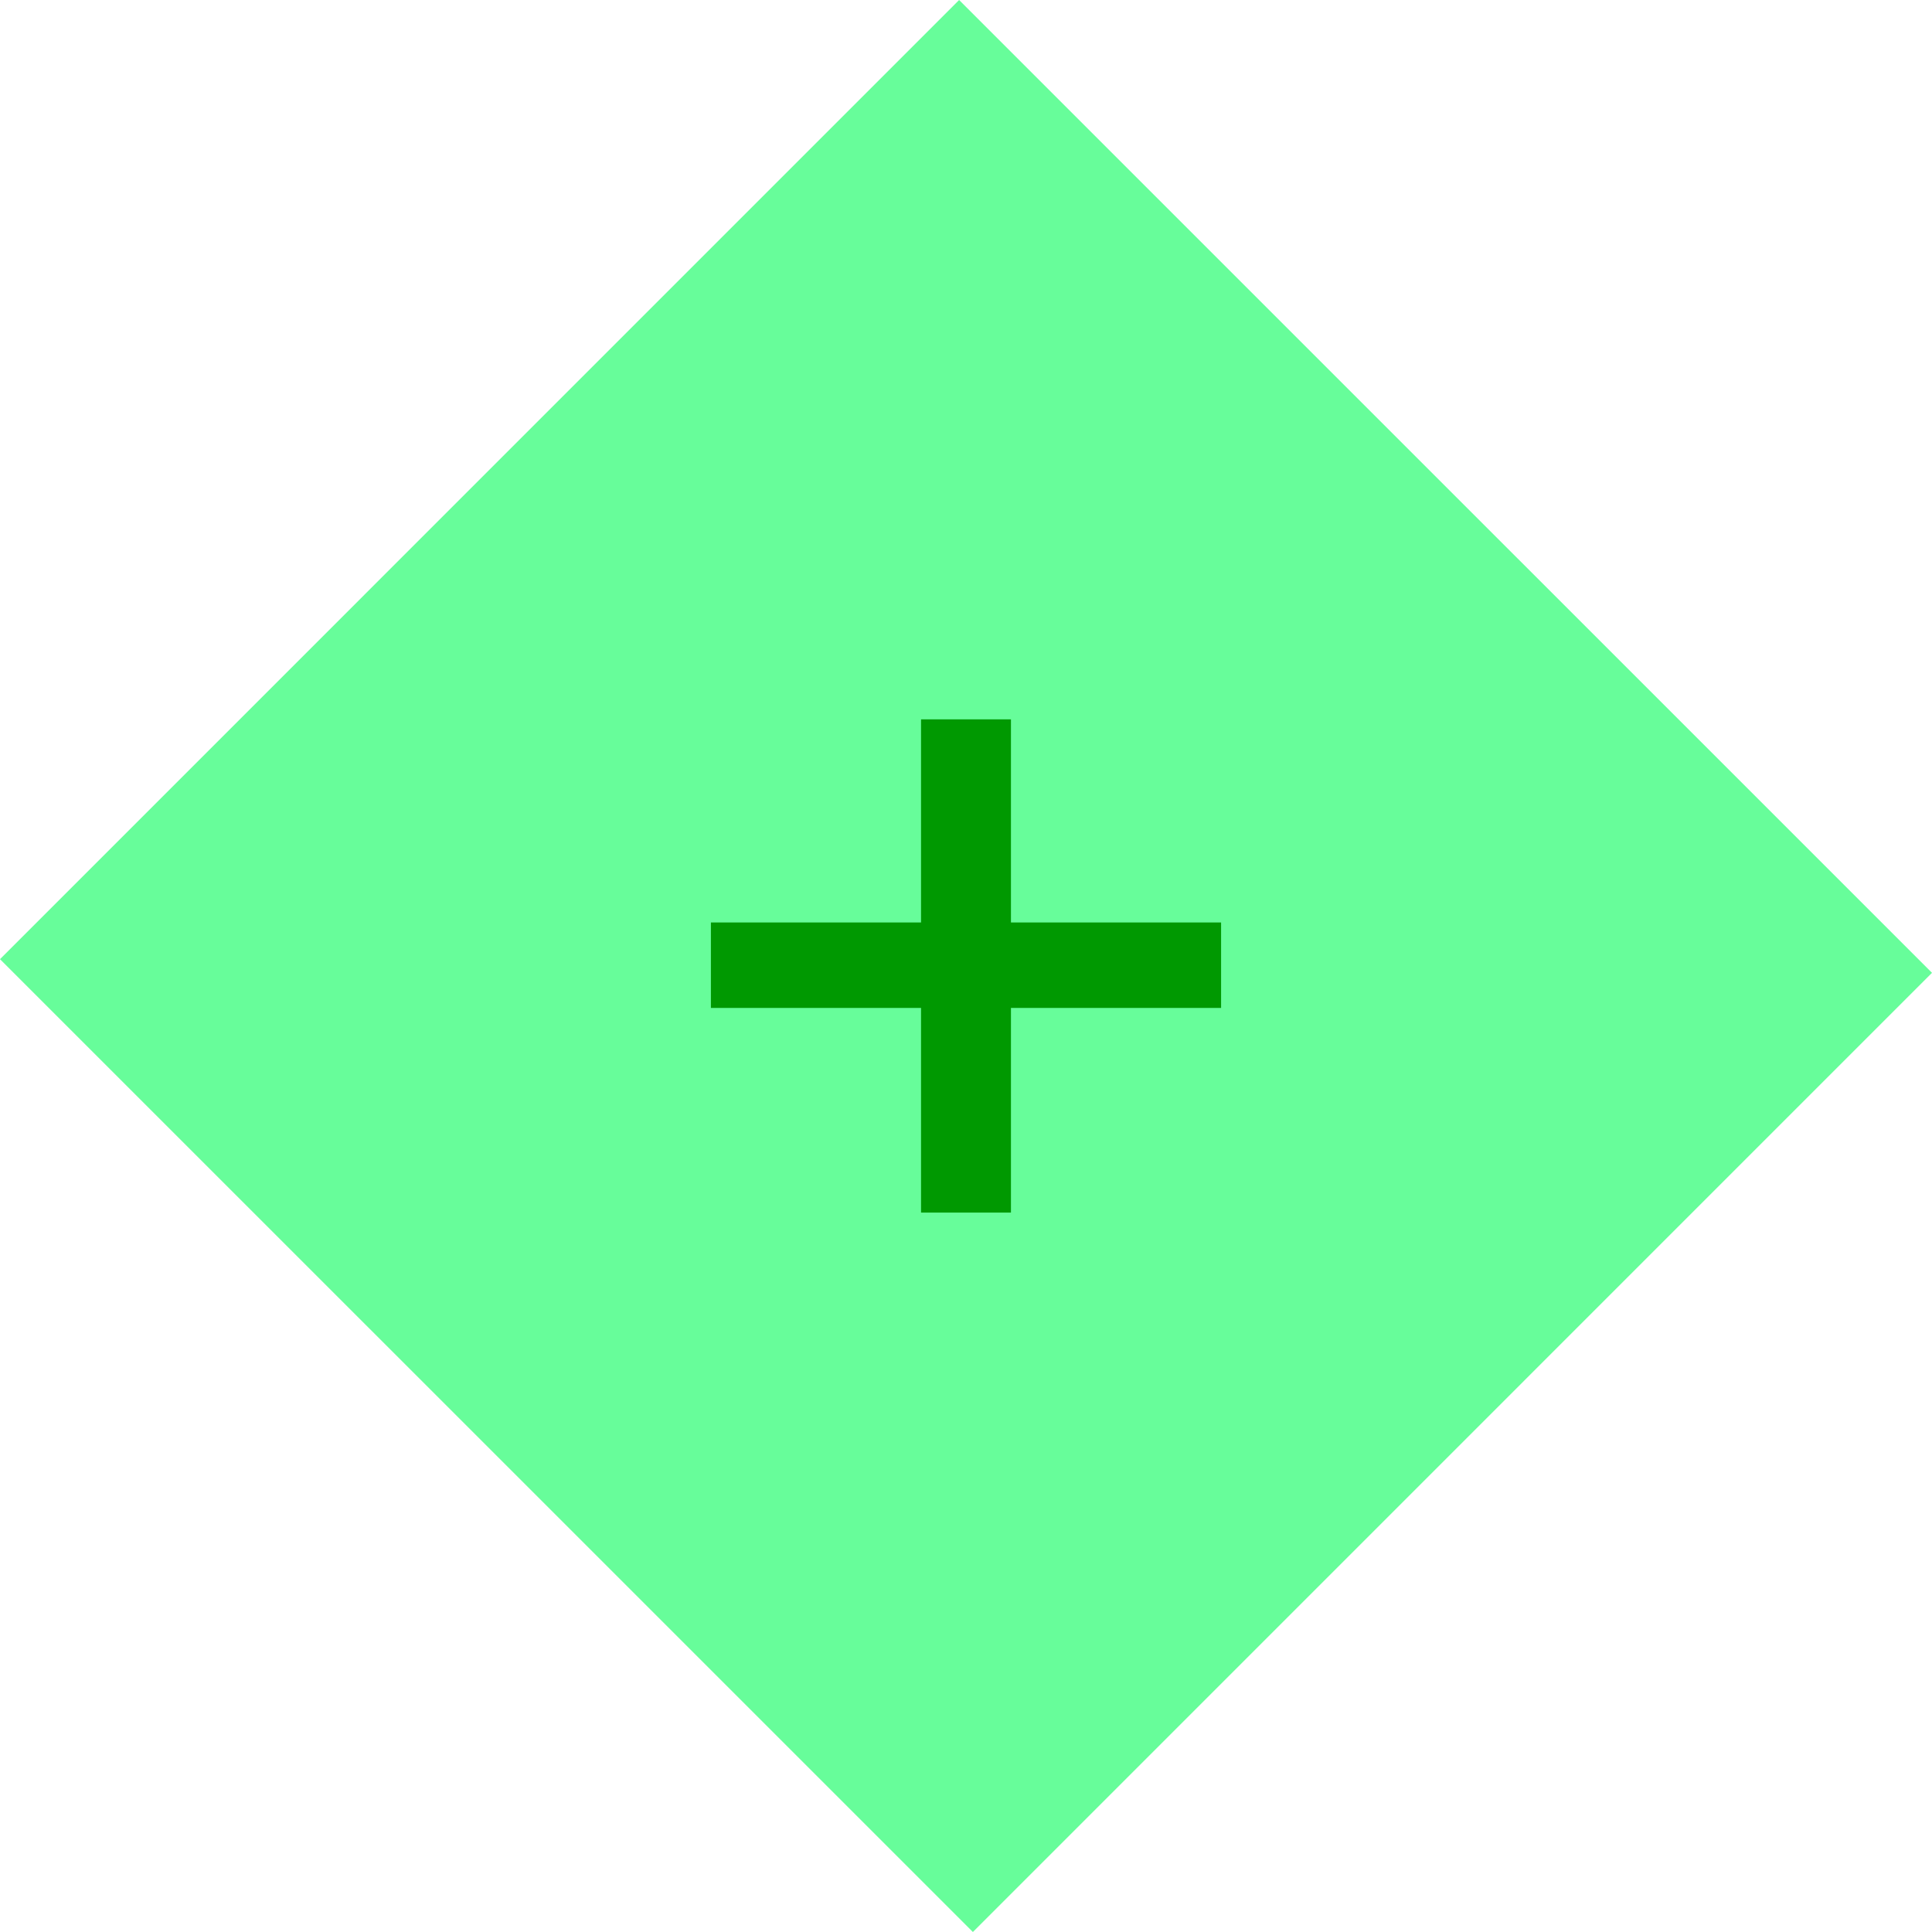 <?xml version="1.0" encoding="utf-8"?>
<!DOCTYPE svg PUBLIC "-//W3C//DTD SVG 1.1//EN" "http://www.w3.org/Graphics/SVG/1.1/DTD/svg11.dtd">
<svg version="1.1" id="Camada_1" xmlns="http://www.w3.org/2000/svg" xmlns:xlink="http://www.w3.org/1999/xlink" x="0px" y="0px"
	 width="30px" height="30px" viewBox="0 0 30 30" enable-background="new 0 0 30 30" xml:space="preserve">
<g>
	<path fill="#67FD9A" d="M14.893,0L0,14.894L15.107,30L30,15.106L14.893,0L14.893,0z"/>
</g>
<path fill="#009901" d="M14.302,18.829v-3.178h-3.263v-1.327h3.263v-3.154h1.396v3.154h3.263v1.327h-3.263v3.178H14.302z"/>
</svg>

